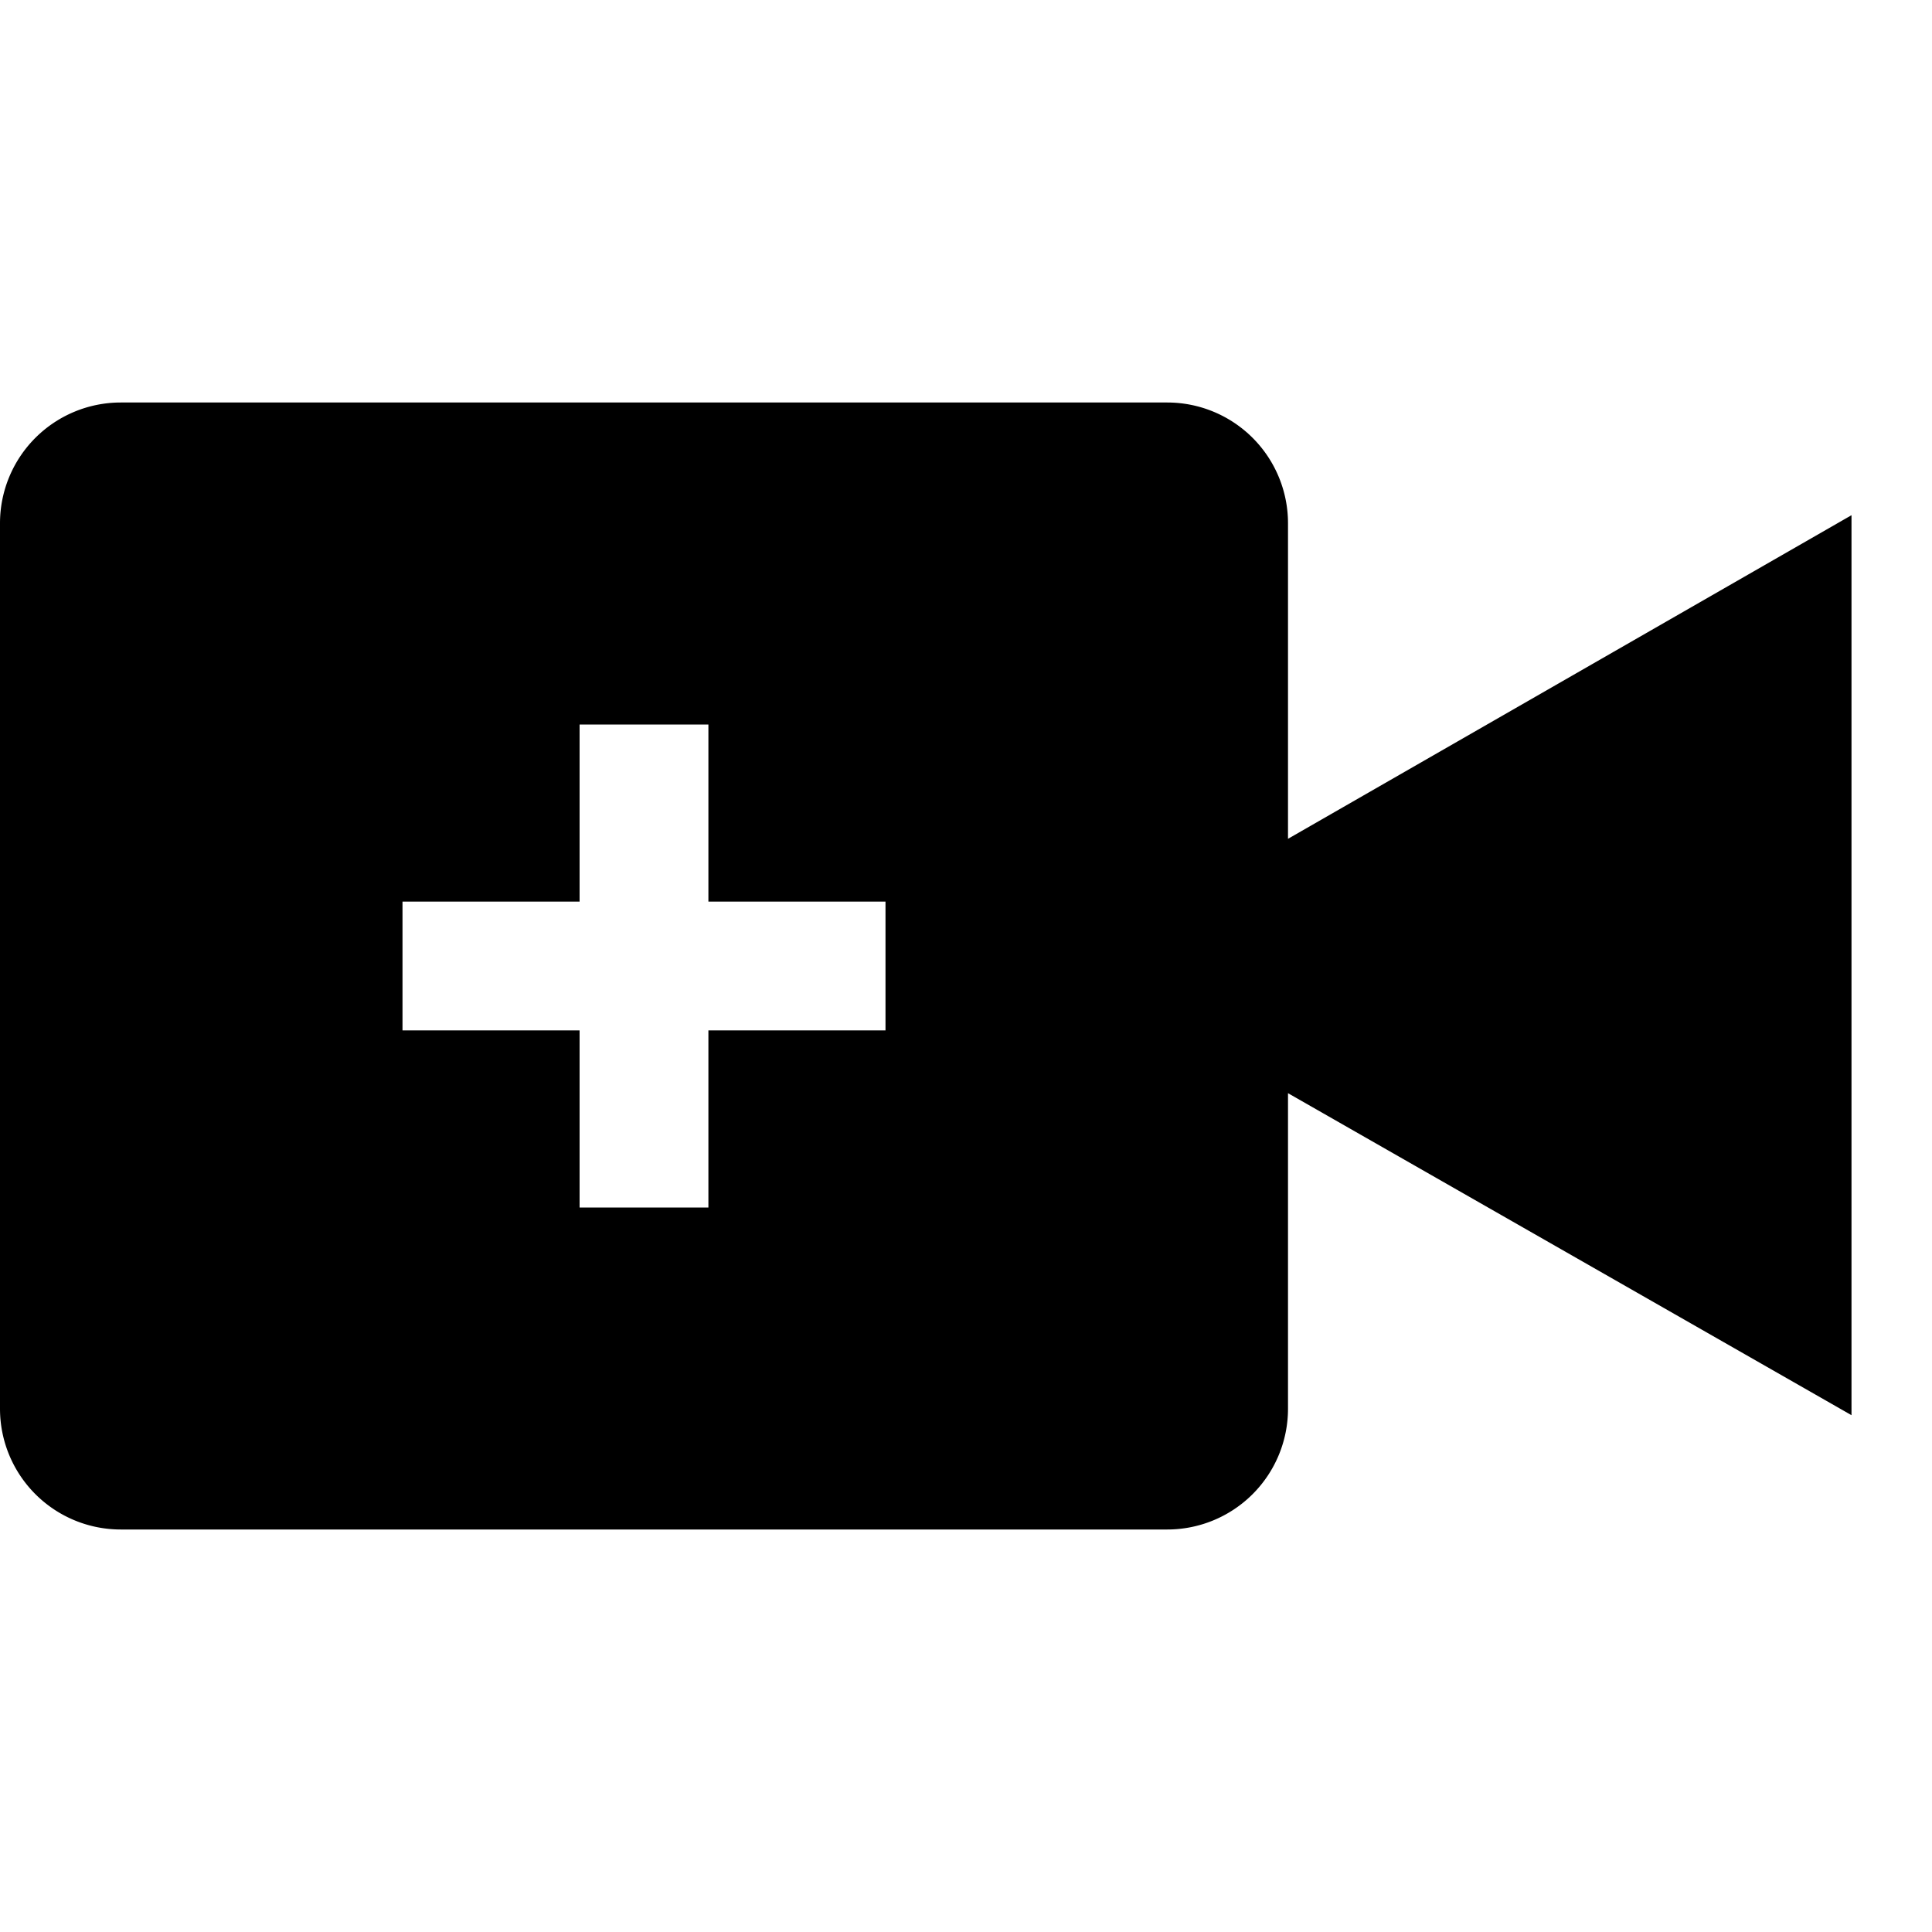 <svg id="Layer_1" data-name="Layer 1" xmlns="http://www.w3.org/2000/svg" viewBox="0 0 24 24"><title>iconoteka_video_call_b_f</title><path d="M16,10.42V6.5A1.5,1.5,0,0,0,14.5,5H1.5A1.5,1.5,0,0,0,0,6.5v11A1.5,1.5,0,0,0,1.5,19h13A1.5,1.5,0,0,0,16,17.5V13.58l7,4V6.4ZM11,12.8H8.8V15H7.2V12.8H5V11.2H7.2V9H8.8v2.2H11Z"/></svg>